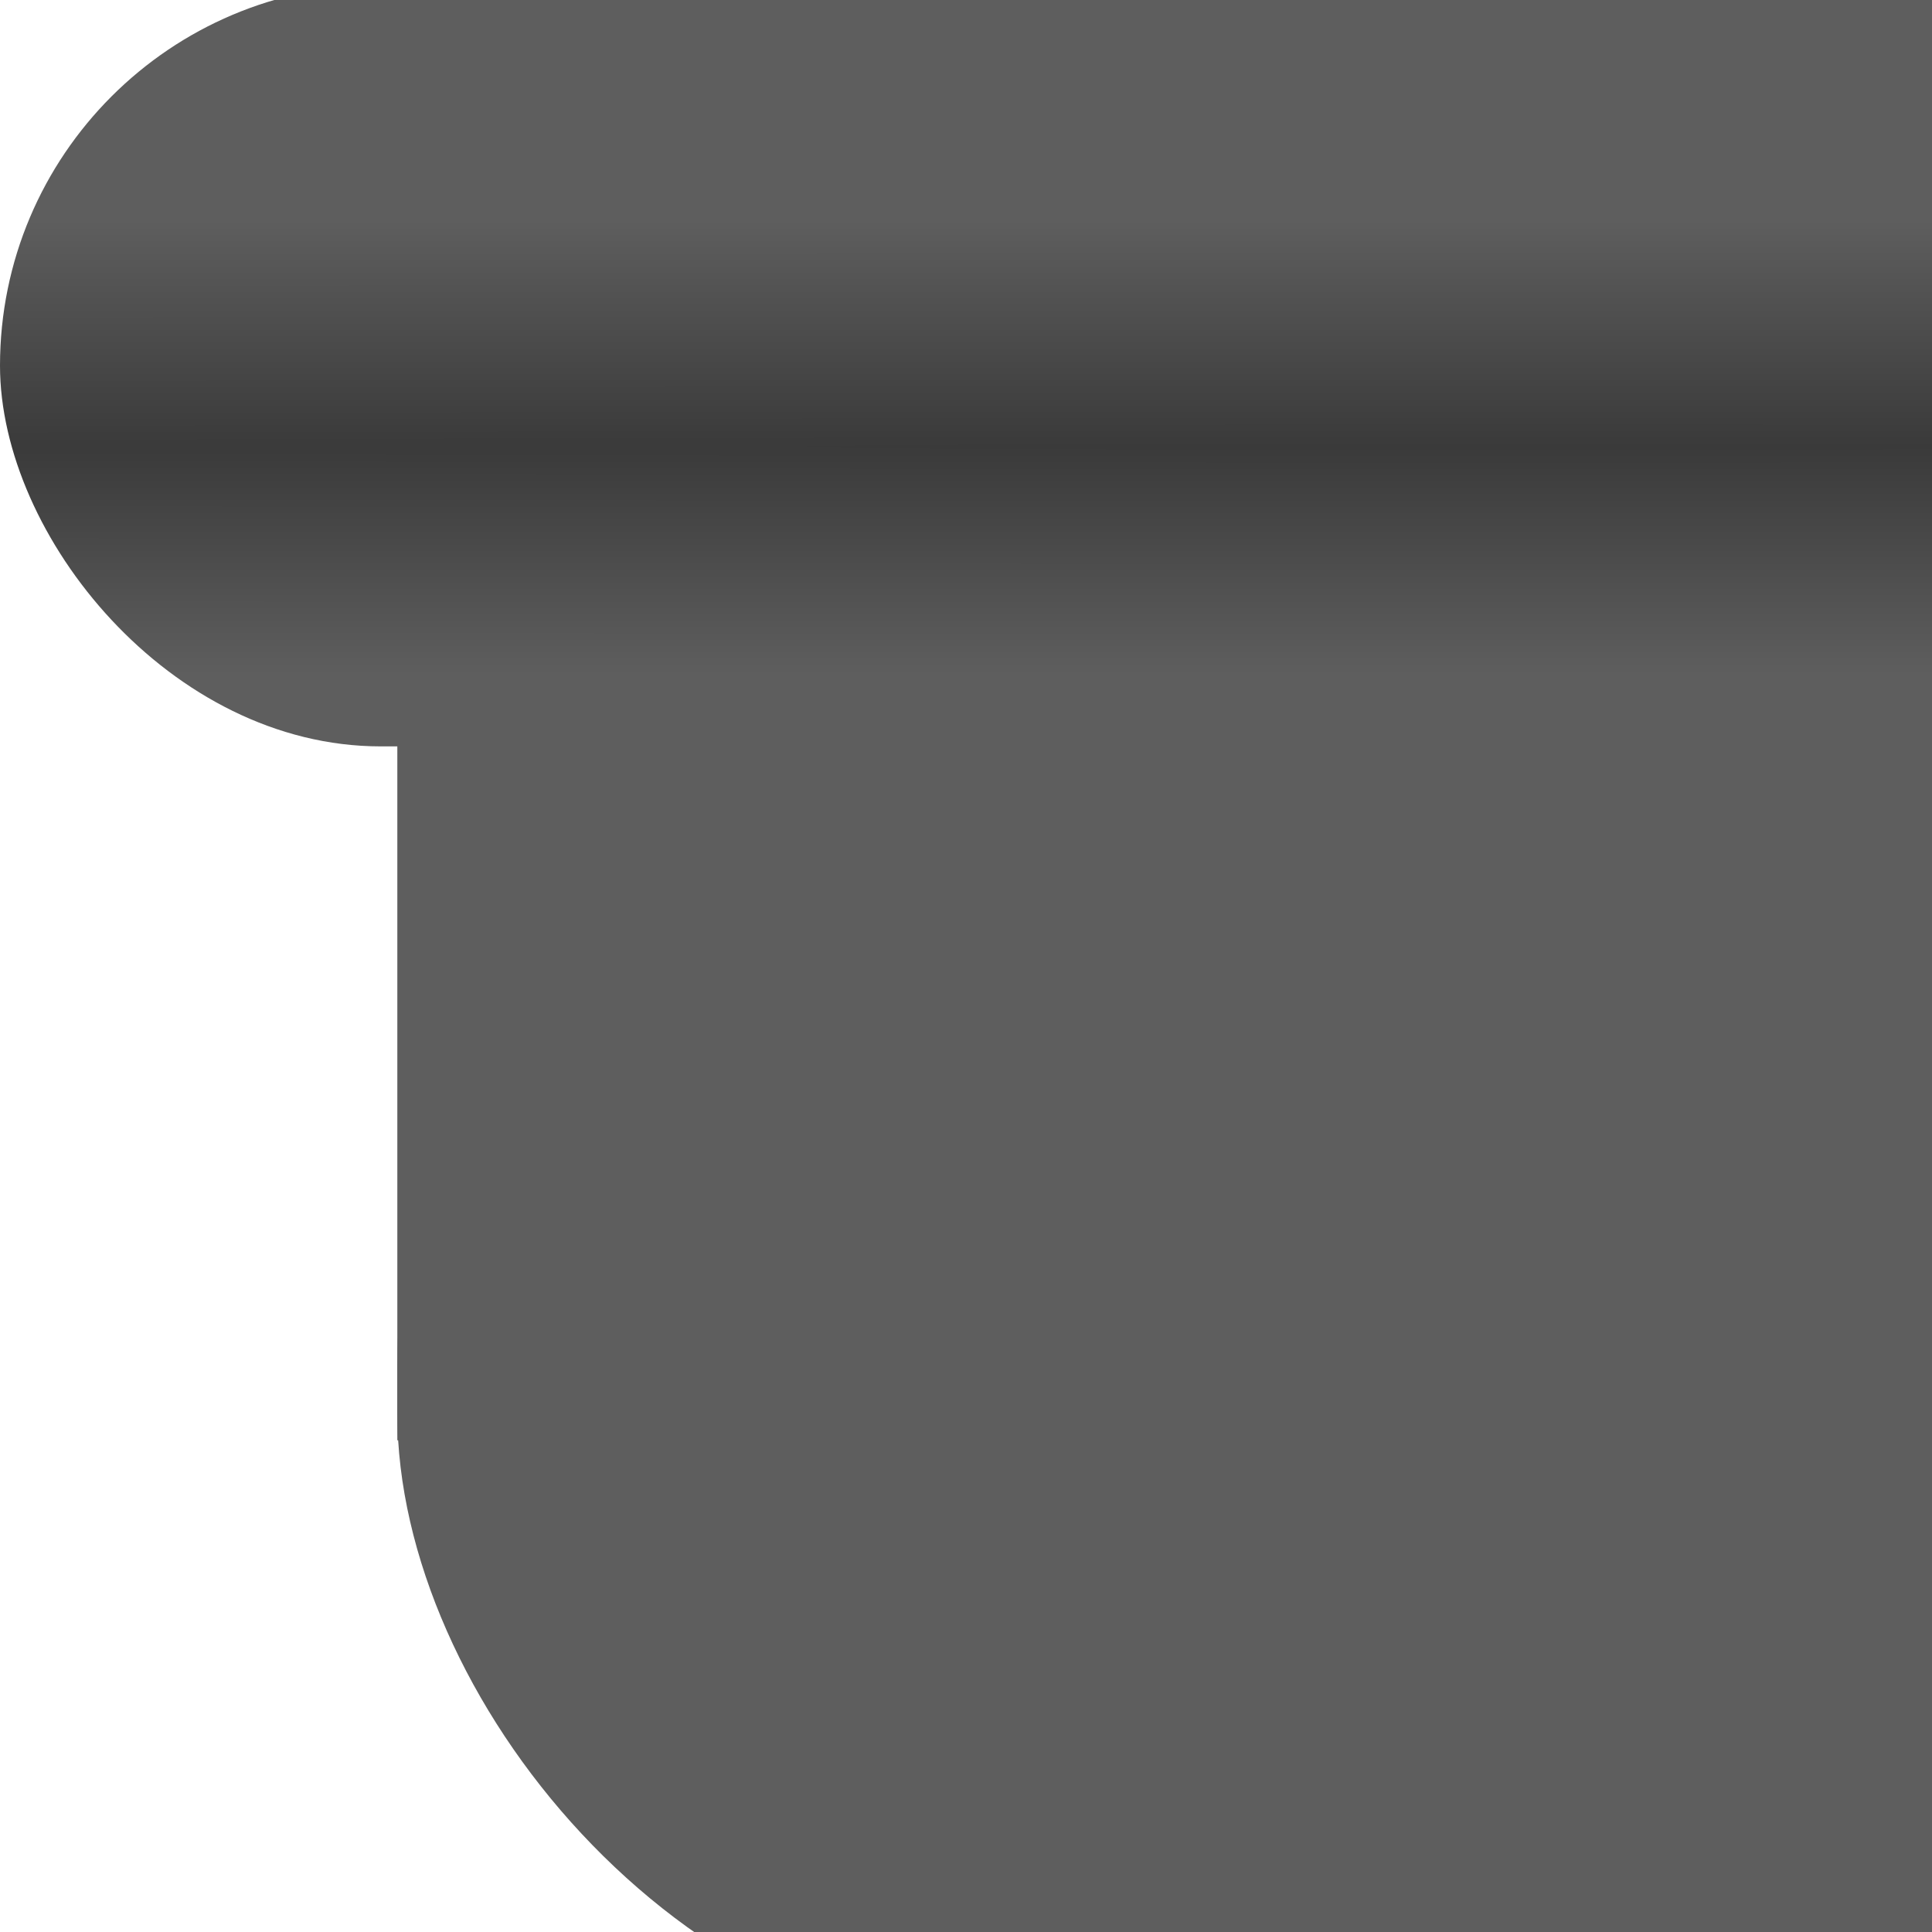 <?xml version="1.0" encoding="UTF-8" standalone="no"?>
<!-- Created with Inkscape (http://www.inkscape.org/) -->

<svg
   xmlns:dc="http://purl.org/dc/elements/1.1/"
   xmlns:cc="http://creativecommons.org/ns#"
   xmlns:rdf="http://www.w3.org/1999/02/22-rdf-syntax-ns#"
   xmlns:svg="http://www.w3.org/2000/svg"
   xmlns="http://www.w3.org/2000/svg"
   xmlns:xlink="http://www.w3.org/1999/xlink"
   xmlns:sodipodi="http://sodipodi.sourceforge.net/DTD/sodipodi-0.dtd"
   xmlns:inkscape="http://www.inkscape.org/namespaces/inkscape"
   width="128"
   height="128"
   viewBox="0 0 128 128"
   id="svg2"
   version="1.1"
   inkscape:version="0.92.4 (5da689c313, 2019-01-14)"
   sodipodi:docname="platformEndsDesert.svg"
   inkscape:export-filename="/Users/oliverbrehm/privat/towerjump/resources/levels/desert/platformEndsDesert.png"
   inkscape:export-xdpi="90"
   inkscape:export-ydpi="90">
  <defs
     id="defs4">
    <linearGradient
       inkscape:collect="always"
       id="linearGradient4136">
      <stop
         style="stop-color:#3a3a3a;stop-opacity:1"
         offset="0"
         id="stop4138" />
      <stop
         style="stop-color:#5e5e5e;stop-opacity:1"
         offset="1"
         id="stop4140" />
    </linearGradient>
    <radialGradient
       inkscape:collect="always"
       xlink:href="#linearGradient4136"
       id="radialGradient4142"
       cx="31.298"
       cy="1026.774"
       fx="31.298"
       fy="1026.774"
       r="31.562"
       gradientTransform="matrix(105.472,-9.4775268e-6,0,0.478,-3201.872,463.165)"
       gradientUnits="userSpaceOnUse" />
  </defs>
  <sodipodi:namedview
     id="base"
     pagecolor="#dcb060"
     bordercolor="#666666"
     borderopacity="1.0"
     inkscape:pageopacity="0"
     inkscape:pageshadow="2"
     inkscape:zoom="3.959798"
     inkscape:cx="92.88953"
     inkscape:cy="62.295304"
     inkscape:document-units="px"
     inkscape:current-layer="layer1"
     showgrid="false"
     units="px"
     inkscape:window-width="1440"
     inkscape:window-height="856"
     inkscape:window-x="0"
     inkscape:window-y="0"
     inkscape:window-maximized="0" />
  <g
     inkscape:label="Ebene 1"
     inkscape:groupmode="layer"
     id="layer1"
     transform="translate(0,-924.362)">
    <rect
       style="opacity:1;fill:url(#radialGradient4142);fill-opacity:1;stroke:none;stroke-width:4.807;stroke-miterlimit:4;stroke-dasharray:none;stroke-opacity:1"
       id="rect4145"
       width="197.701"
       height="50.45"
       x="-7.6293932e-06"
       y="923.362"
       ry="25.225" />
    <rect
       style="opacity:1;fill:#5e5e5e;fill-opacity:1;stroke:none;stroke-width:38.728;stroke-miterlimit:4;stroke-dasharray:none;stroke-opacity:1"
       id="rect933"
       width="160.3"
       height="86.524"
       x="26.324"
       y="973.162"
       ry="41.669" />
    <rect
       ry="0"
       y="973.162"
       x="26.324"
       height="46.623"
       width="160.3"
       id="rect1569"
       style="opacity:1;fill:#5e5e5e;fill-opacity:1;stroke:none;stroke-width:28.429;stroke-miterlimit:4;stroke-dasharray:none;stroke-opacity:1" />
  </g>
</svg>
